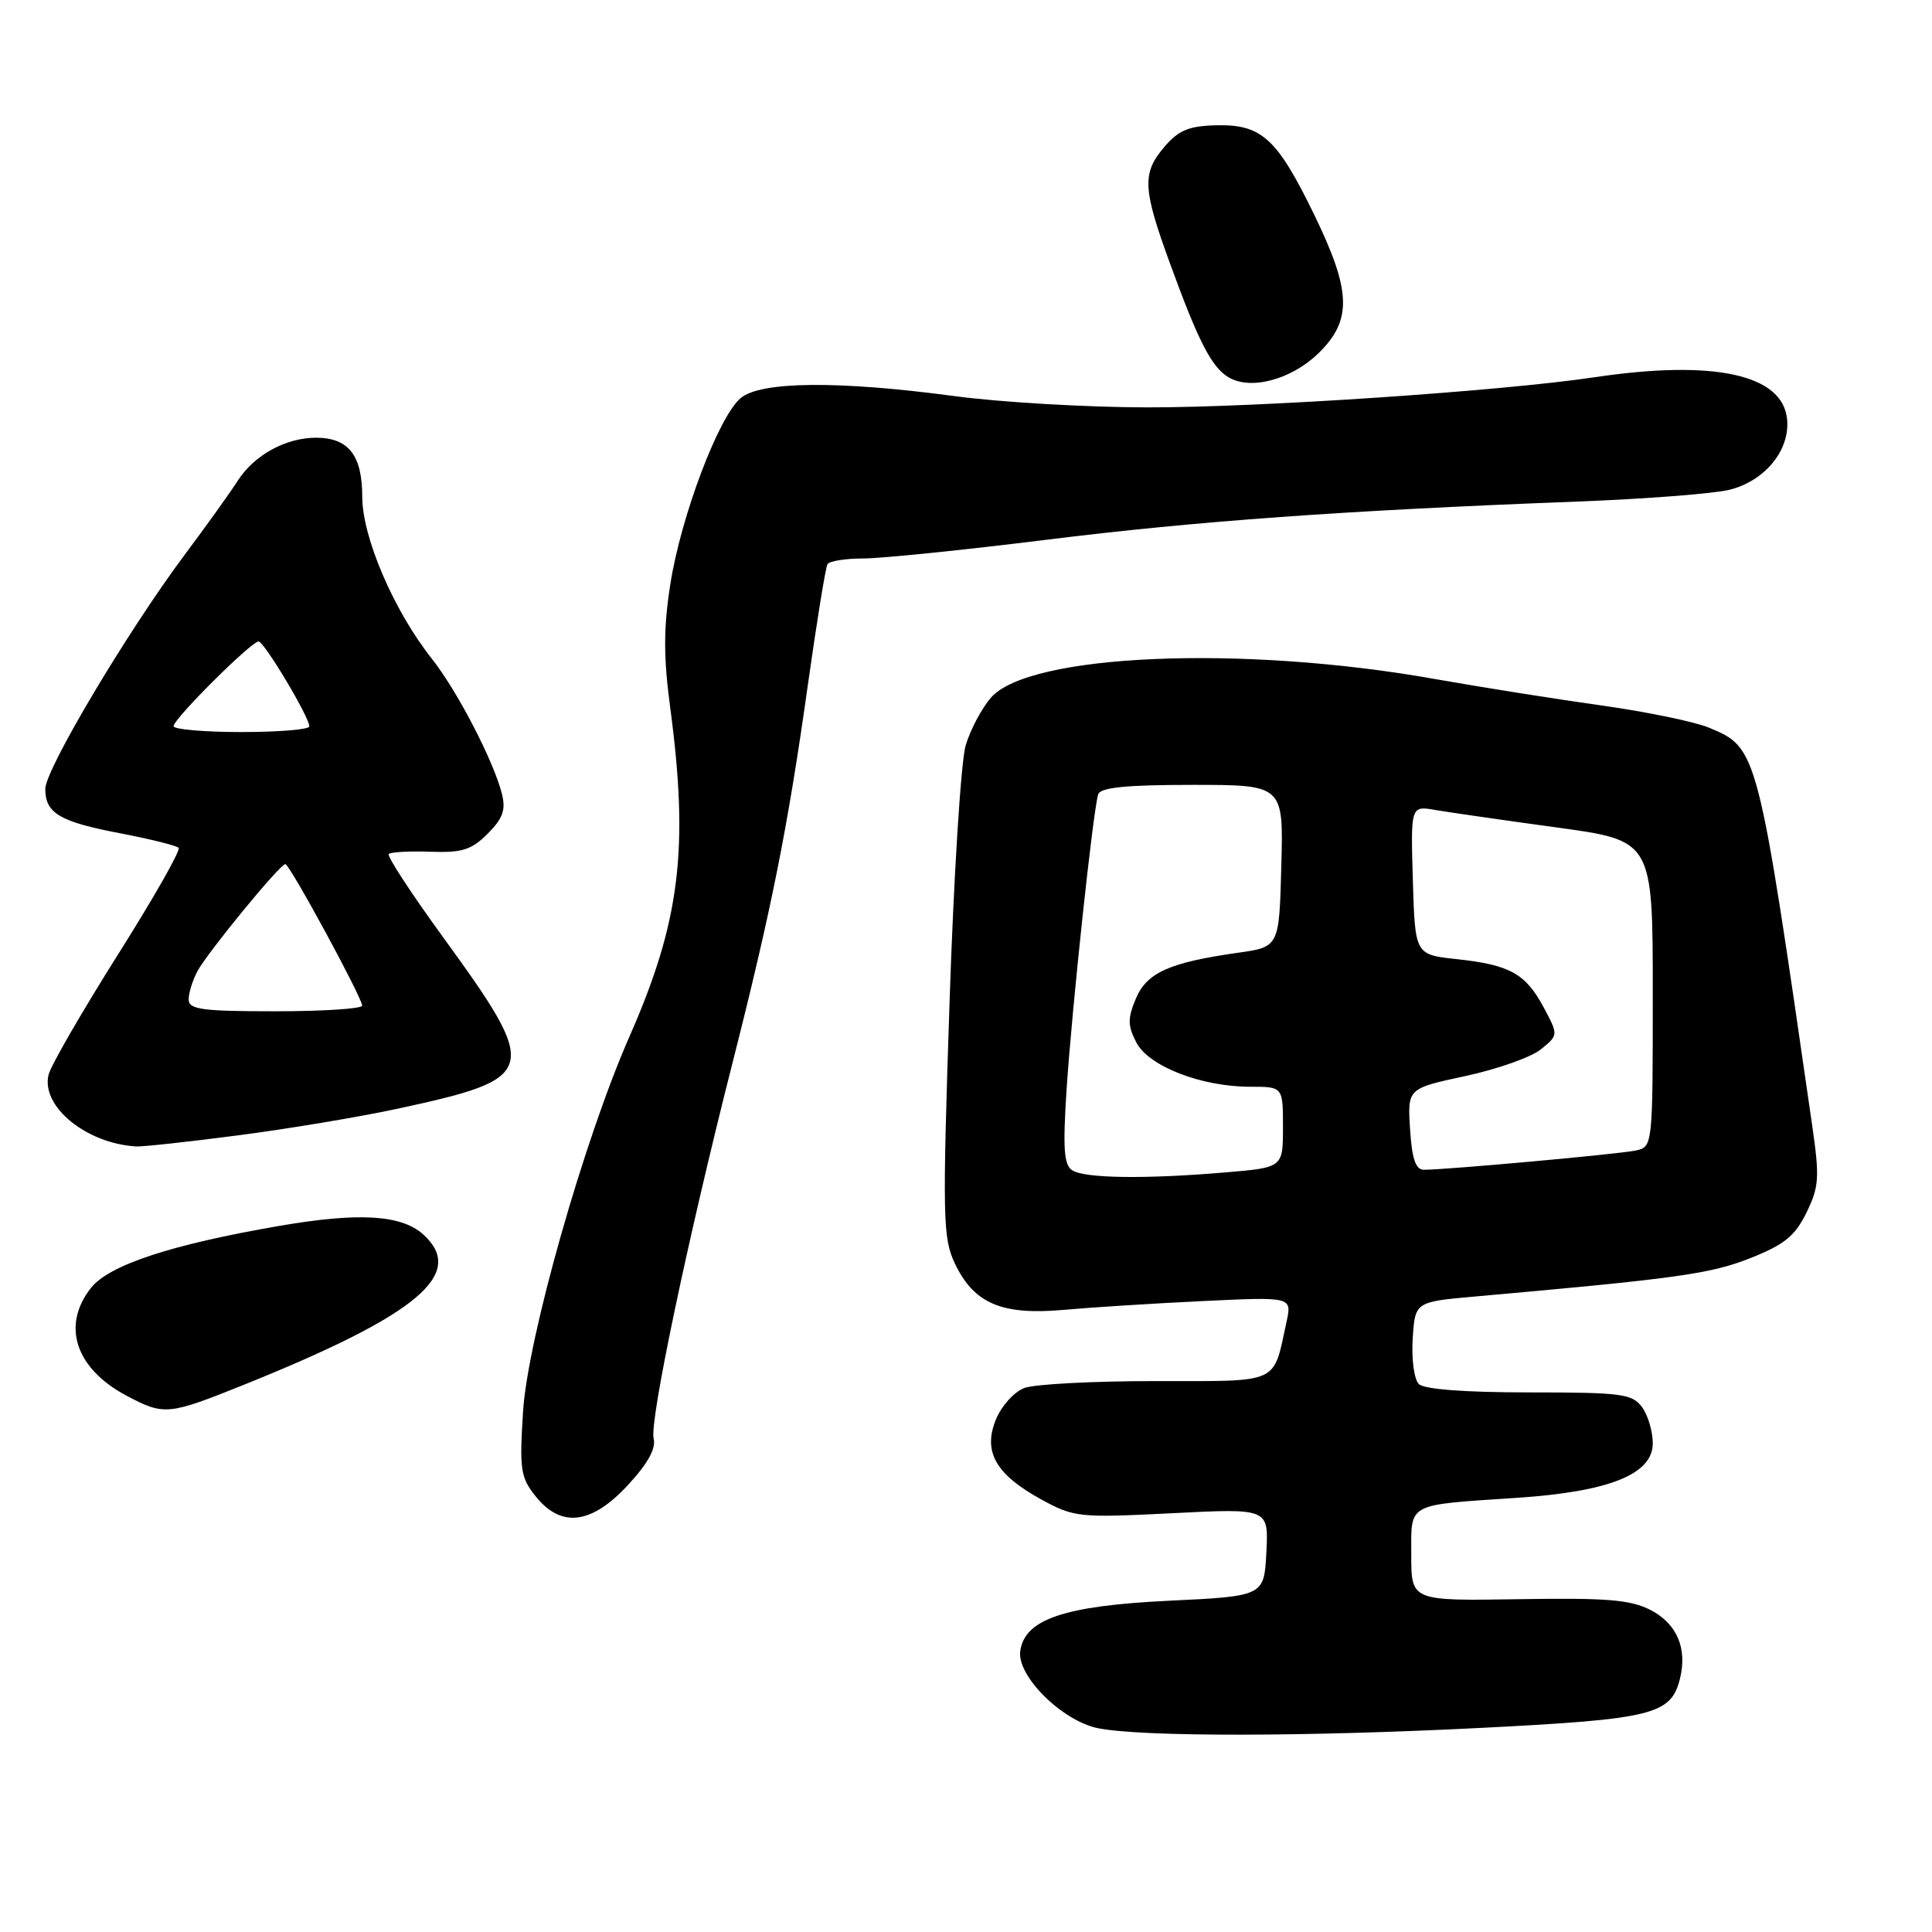 <?xml version="1.0" encoding="UTF-8" standalone="no"?>
<!DOCTYPE svg PUBLIC "-//W3C//DTD SVG 1.1//EN" "http://www.w3.org/Graphics/SVG/1.1/DTD/svg11.dtd" >
<svg xmlns="http://www.w3.org/2000/svg" xmlns:xlink="http://www.w3.org/1999/xlink" version="1.1" viewBox="0 0 256 256">
 <g >
 <path fill="currentColor"
d=" M 196.55 228.94 C 218.94 227.80 221.41 227.19 222.59 222.49 C 223.61 218.45 222.22 215.17 218.74 213.35 C 216.07 211.97 212.97 211.71 201.25 211.90 C 187.00 212.13 187.00 212.13 187.00 206.08 C 187.00 199.04 186.22 199.46 201.00 198.47 C 213.24 197.66 219.00 195.34 219.00 191.25 C 219.00 189.67 218.36 187.51 217.57 186.44 C 216.28 184.69 214.85 184.50 202.63 184.50 C 194.06 184.50 188.71 184.09 188.00 183.39 C 187.38 182.78 187.02 180.09 187.19 177.39 C 187.50 172.50 187.50 172.50 195.50 171.79 C 222.19 169.42 226.64 168.80 231.90 166.72 C 236.45 164.92 237.85 163.78 239.37 160.67 C 241.04 157.25 241.12 156.03 240.13 149.17 C 232.90 99.10 232.90 99.11 226.45 96.42 C 224.59 95.64 218.21 94.32 212.28 93.49 C 206.35 92.66 196.32 91.07 190.00 89.95 C 164.52 85.43 136.32 86.64 131.30 92.45 C 130.08 93.86 128.58 96.69 127.96 98.75 C 127.33 100.81 126.36 116.29 125.81 133.13 C 124.87 161.41 124.93 164.05 126.53 167.43 C 129.04 172.71 132.73 174.29 140.86 173.57 C 144.51 173.24 152.83 172.71 159.35 172.40 C 171.20 171.83 171.20 171.83 170.47 175.16 C 168.65 183.51 169.80 183.00 153.09 183.00 C 144.86 183.00 137.05 183.41 135.72 183.92 C 134.40 184.42 132.71 186.28 131.98 188.05 C 130.20 192.34 131.93 195.38 138.00 198.70 C 142.33 201.06 142.99 201.13 155.30 200.51 C 168.10 199.86 168.10 199.86 167.80 205.68 C 167.50 211.50 167.50 211.50 154.82 212.11 C 141.04 212.78 135.80 214.55 135.19 218.75 C 134.70 222.07 140.79 228.09 145.56 229.01 C 151.51 230.16 173.12 230.13 196.55 228.94 Z  M 83.21 196.77 C 85.86 193.91 86.95 191.92 86.61 190.60 C 86.04 188.42 91.09 164.34 97.02 141.00 C 102.21 120.57 104.38 109.71 107.01 91.00 C 108.21 82.48 109.39 75.17 109.65 74.75 C 109.91 74.34 112.05 74.00 114.40 74.00 C 116.76 74.00 127.64 72.89 138.59 71.53 C 158.52 69.05 178.06 67.64 209.00 66.46 C 218.07 66.11 227.16 65.41 229.20 64.89 C 233.89 63.70 237.20 59.64 236.80 55.55 C 236.22 49.60 227.10 47.62 211.19 50.00 C 198.90 51.83 166.69 54.00 152.01 53.98 C 144.03 53.97 132.55 53.30 126.50 52.49 C 111.08 50.42 100.79 50.52 98.14 52.75 C 95.21 55.22 90.22 68.44 88.82 77.42 C 87.91 83.25 87.91 87.06 88.82 93.87 C 91.30 112.52 90.11 122.11 83.39 137.39 C 77.38 151.05 69.93 177.31 69.31 187.00 C 68.82 194.70 68.97 195.76 70.96 198.25 C 74.34 202.50 78.37 202.01 83.21 196.77 Z  M 32.49 183.42 C 55.41 174.18 61.83 168.78 56.08 163.57 C 53.19 160.96 47.55 160.62 37.00 162.44 C 22.67 164.91 14.45 167.62 12.05 170.66 C 8.11 175.67 10.01 181.37 16.81 184.96 C 21.77 187.58 22.29 187.53 32.49 183.42 Z  M 31.54 150.44 C 38.12 149.59 47.55 148.01 52.50 146.95 C 71.47 142.86 71.69 142.05 58.62 124.06 C 54.45 118.32 51.25 113.42 51.51 113.16 C 51.77 112.90 54.25 112.76 57.02 112.86 C 61.23 113.01 62.47 112.62 64.62 110.47 C 66.63 108.46 67.04 107.31 66.51 105.20 C 65.42 100.85 60.58 91.52 57.18 87.23 C 52.18 80.91 48.00 71.18 48.00 65.82 C 48.00 60.33 46.18 58.00 41.88 58.00 C 37.87 58.00 33.68 60.30 31.50 63.70 C 30.52 65.24 27.33 69.69 24.42 73.58 C 16.82 83.78 6.00 101.96 6.00 104.54 C 6.00 107.76 7.91 108.89 15.95 110.42 C 19.90 111.18 23.37 112.04 23.67 112.34 C 23.97 112.64 20.34 119.03 15.60 126.53 C 10.87 134.04 6.74 141.18 6.44 142.39 C 5.39 146.58 11.41 151.52 18.04 151.91 C 18.89 151.96 24.96 151.30 31.54 150.44 Z  M 174.67 46.84 C 179.19 42.45 179.08 38.62 174.14 28.45 C 169.23 18.35 167.18 16.47 161.22 16.60 C 157.57 16.68 156.19 17.24 154.33 19.41 C 151.30 22.93 151.39 24.94 155.03 34.91 C 158.80 45.25 160.52 48.61 162.75 49.97 C 165.66 51.75 171.06 50.33 174.67 46.84 Z  M 142.09 155.08 C 140.97 154.36 140.82 152.24 141.33 144.32 C 142.05 133.45 144.85 107.23 145.52 105.25 C 145.82 104.34 149.24 104.00 158.00 104.00 C 170.07 104.00 170.07 104.00 169.78 114.74 C 169.50 125.48 169.50 125.48 164.00 126.25 C 154.93 127.54 151.95 128.88 150.50 132.34 C 149.41 134.94 149.42 135.91 150.57 138.13 C 152.20 141.29 159.18 144.00 165.68 144.00 C 170.00 144.00 170.00 144.00 170.00 149.35 C 170.00 154.71 170.00 154.71 162.35 155.35 C 151.79 156.25 143.77 156.14 142.09 155.08 Z  M 186.84 149.61 C 186.50 144.23 186.50 144.23 194.18 142.58 C 198.41 141.67 202.91 140.08 204.18 139.04 C 206.50 137.15 206.50 137.15 204.56 133.51 C 202.15 129.01 200.08 127.85 193.02 127.09 C 187.50 126.50 187.50 126.50 187.21 116.63 C 186.92 106.76 186.92 106.76 190.21 107.33 C 192.02 107.64 199.24 108.68 206.25 109.64 C 219.00 111.38 219.00 111.38 219.00 131.67 C 219.00 151.90 218.99 151.96 216.75 152.45 C 214.57 152.92 191.66 155.00 188.67 155.00 C 187.58 155.00 187.09 153.56 186.84 149.61 Z  M 25.00 132.43 C 25.00 131.57 25.52 129.89 26.16 128.69 C 27.51 126.19 37.09 114.50 37.81 114.50 C 38.38 114.50 47.97 132.17 47.99 133.25 C 47.99 133.66 42.83 134.00 36.50 134.00 C 26.73 134.00 25.00 133.76 25.00 132.43 Z  M 23.00 96.22 C 23.00 95.25 33.29 85.00 34.26 85.00 C 35.00 85.00 40.97 94.98 40.99 96.25 C 41.00 96.66 36.95 97.00 32.00 97.00 C 27.05 97.00 23.00 96.65 23.00 96.22 Z "/>
</g>
</svg>